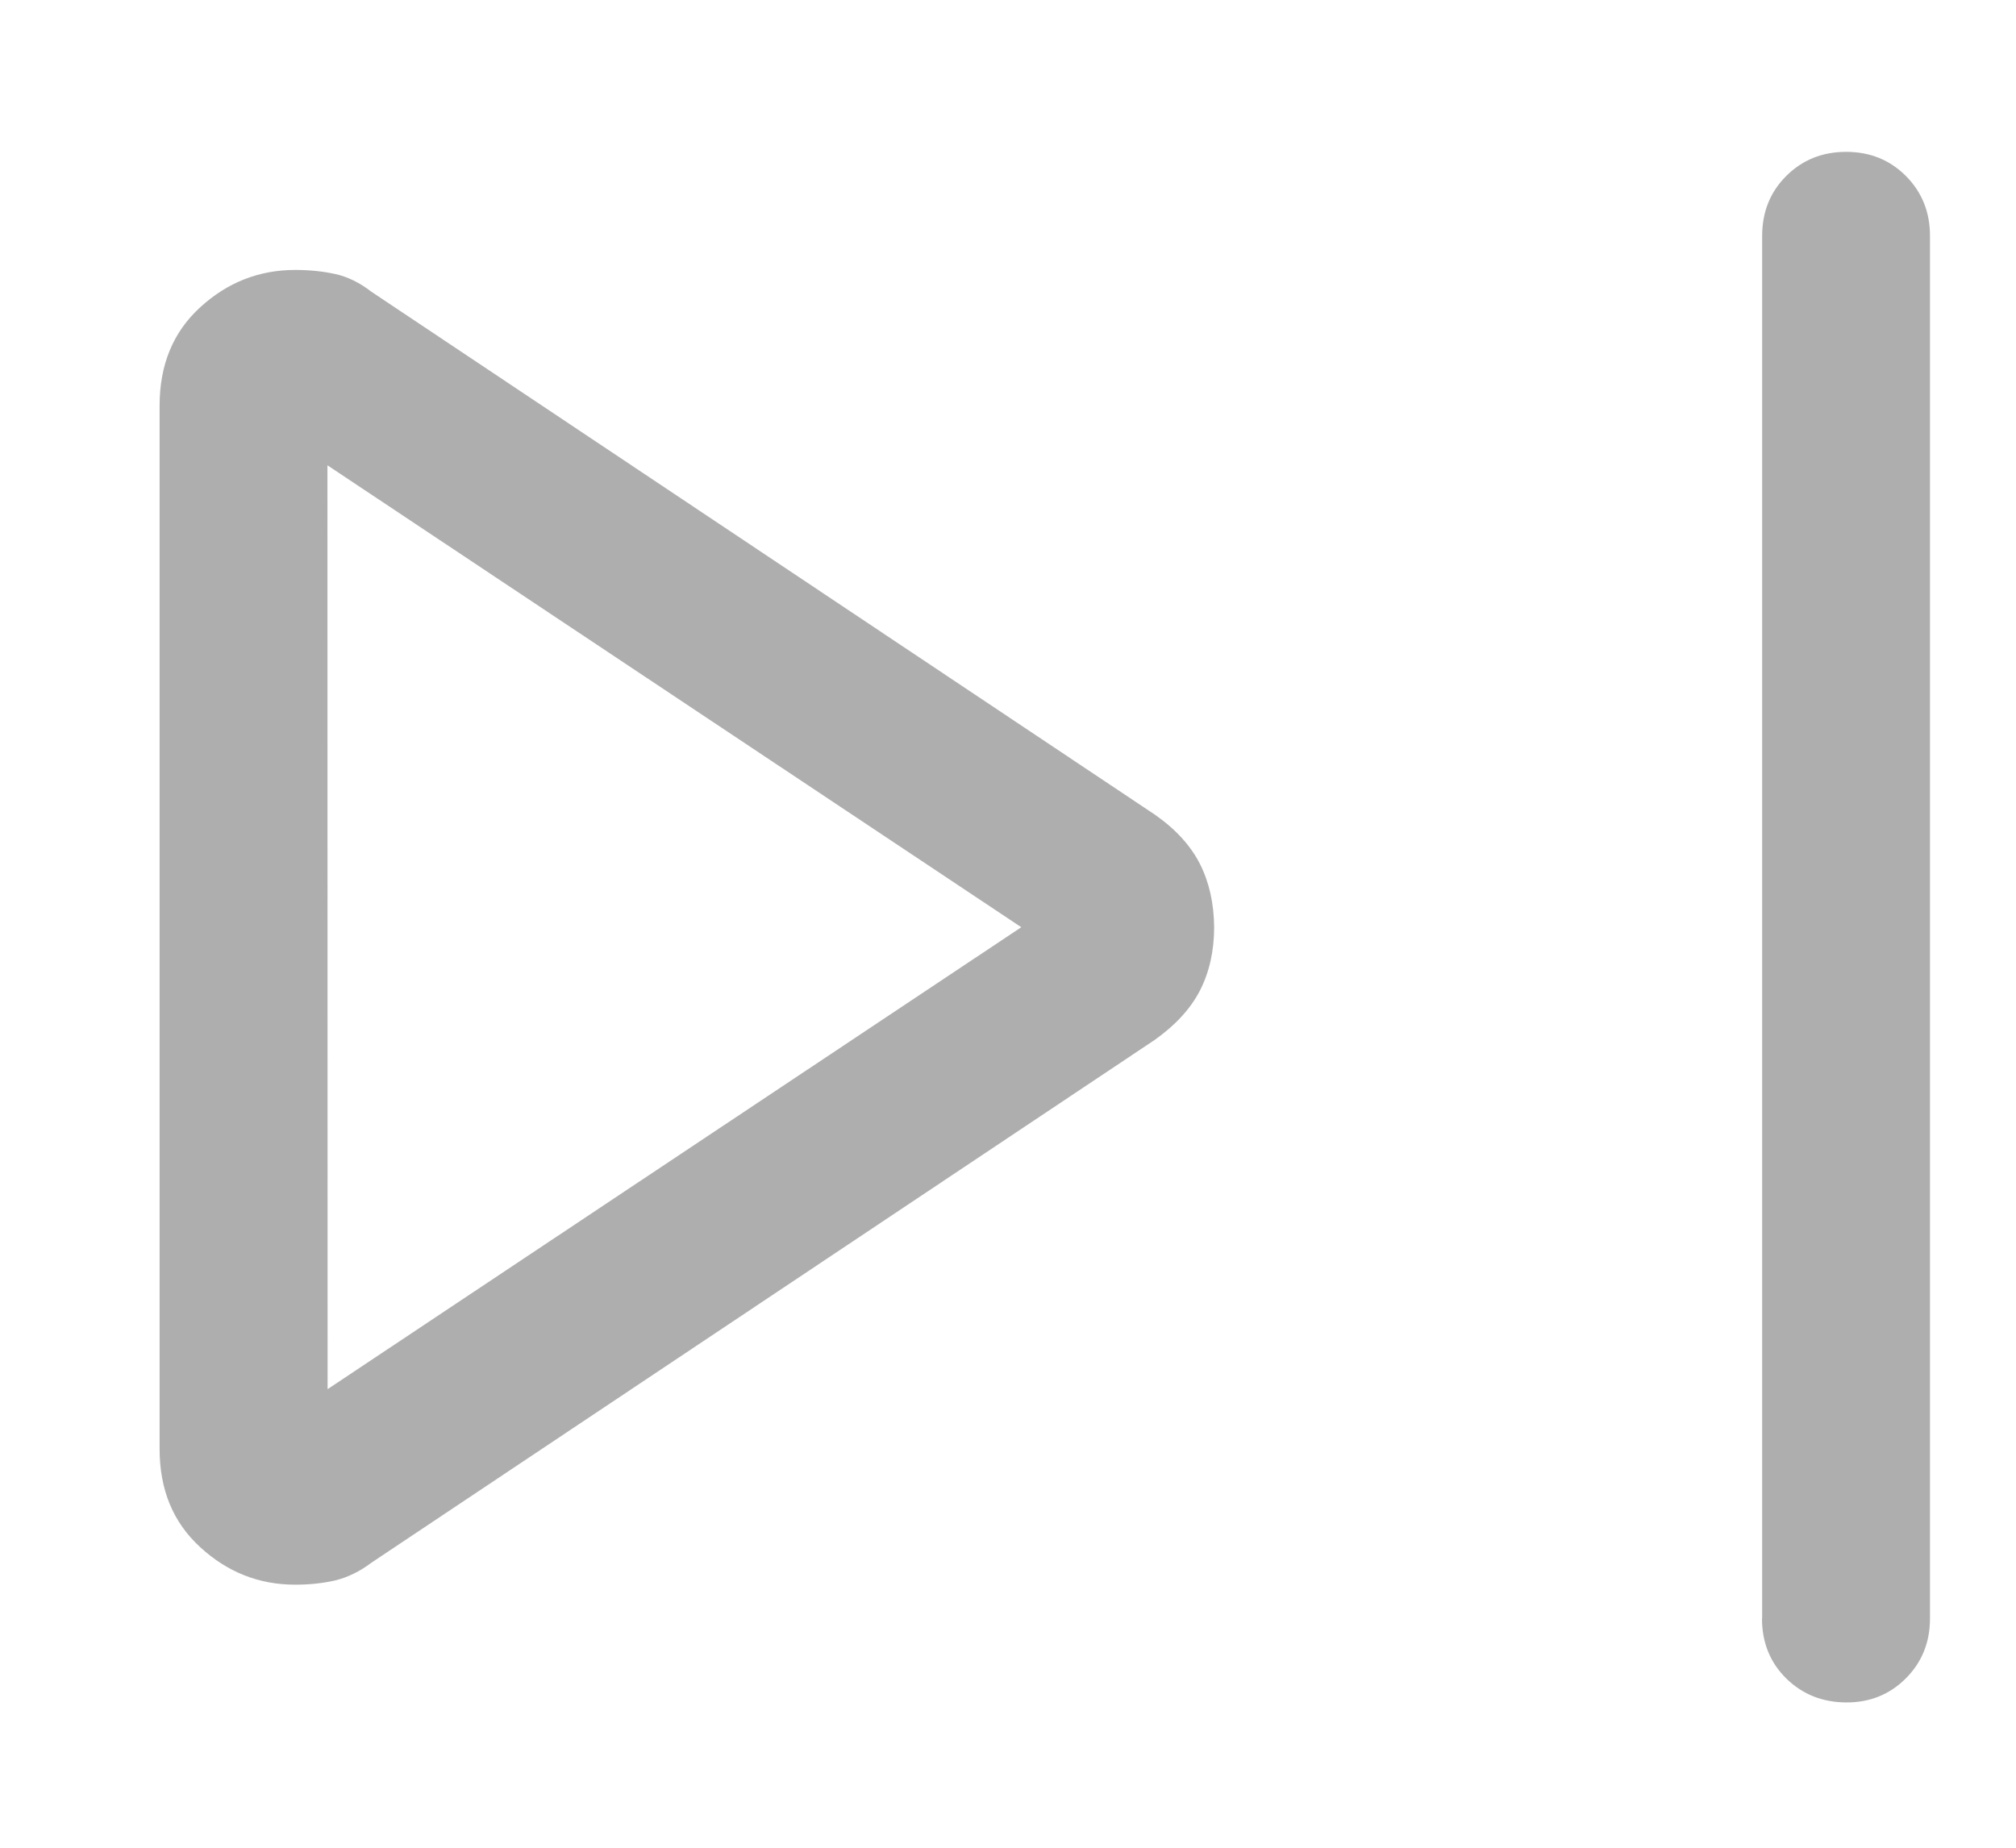 <svg width="12" height="11" viewBox="0 0 12 11" fill="none" xmlns="http://www.w3.org/2000/svg">
<path d="M10.489 9.636V1.405C10.489 1.263 10.536 1.144 10.632 1.048C10.728 0.952 10.847 0.904 10.989 0.904C11.131 0.904 11.249 0.952 11.345 1.048C11.44 1.144 11.488 1.262 11.488 1.404V9.635C11.488 9.777 11.44 9.896 11.344 9.992C11.248 10.088 11.129 10.136 10.988 10.135C10.846 10.134 10.728 10.086 10.632 9.992C10.536 9.897 10.488 9.778 10.488 9.635M0.95 8.625V2.415C0.95 2.172 1.03 1.977 1.192 1.829C1.354 1.681 1.542 1.607 1.758 1.607C1.841 1.607 1.92 1.615 1.994 1.631C2.068 1.647 2.14 1.682 2.211 1.737L6.873 4.849C6.997 4.935 7.087 5.034 7.143 5.144C7.198 5.254 7.226 5.379 7.227 5.52C7.227 5.66 7.199 5.786 7.143 5.896C7.087 6.005 6.997 6.103 6.873 6.191L2.211 9.303C2.141 9.356 2.068 9.391 1.994 9.409C1.919 9.426 1.84 9.434 1.757 9.434C1.541 9.434 1.353 9.359 1.192 9.211C1.03 9.063 0.95 8.868 0.95 8.626M1.95 8.27L6.079 5.52L1.949 2.77L1.95 8.27Z" fill="#5F5F5F" fill-opacity="0.5"/>
</svg>
